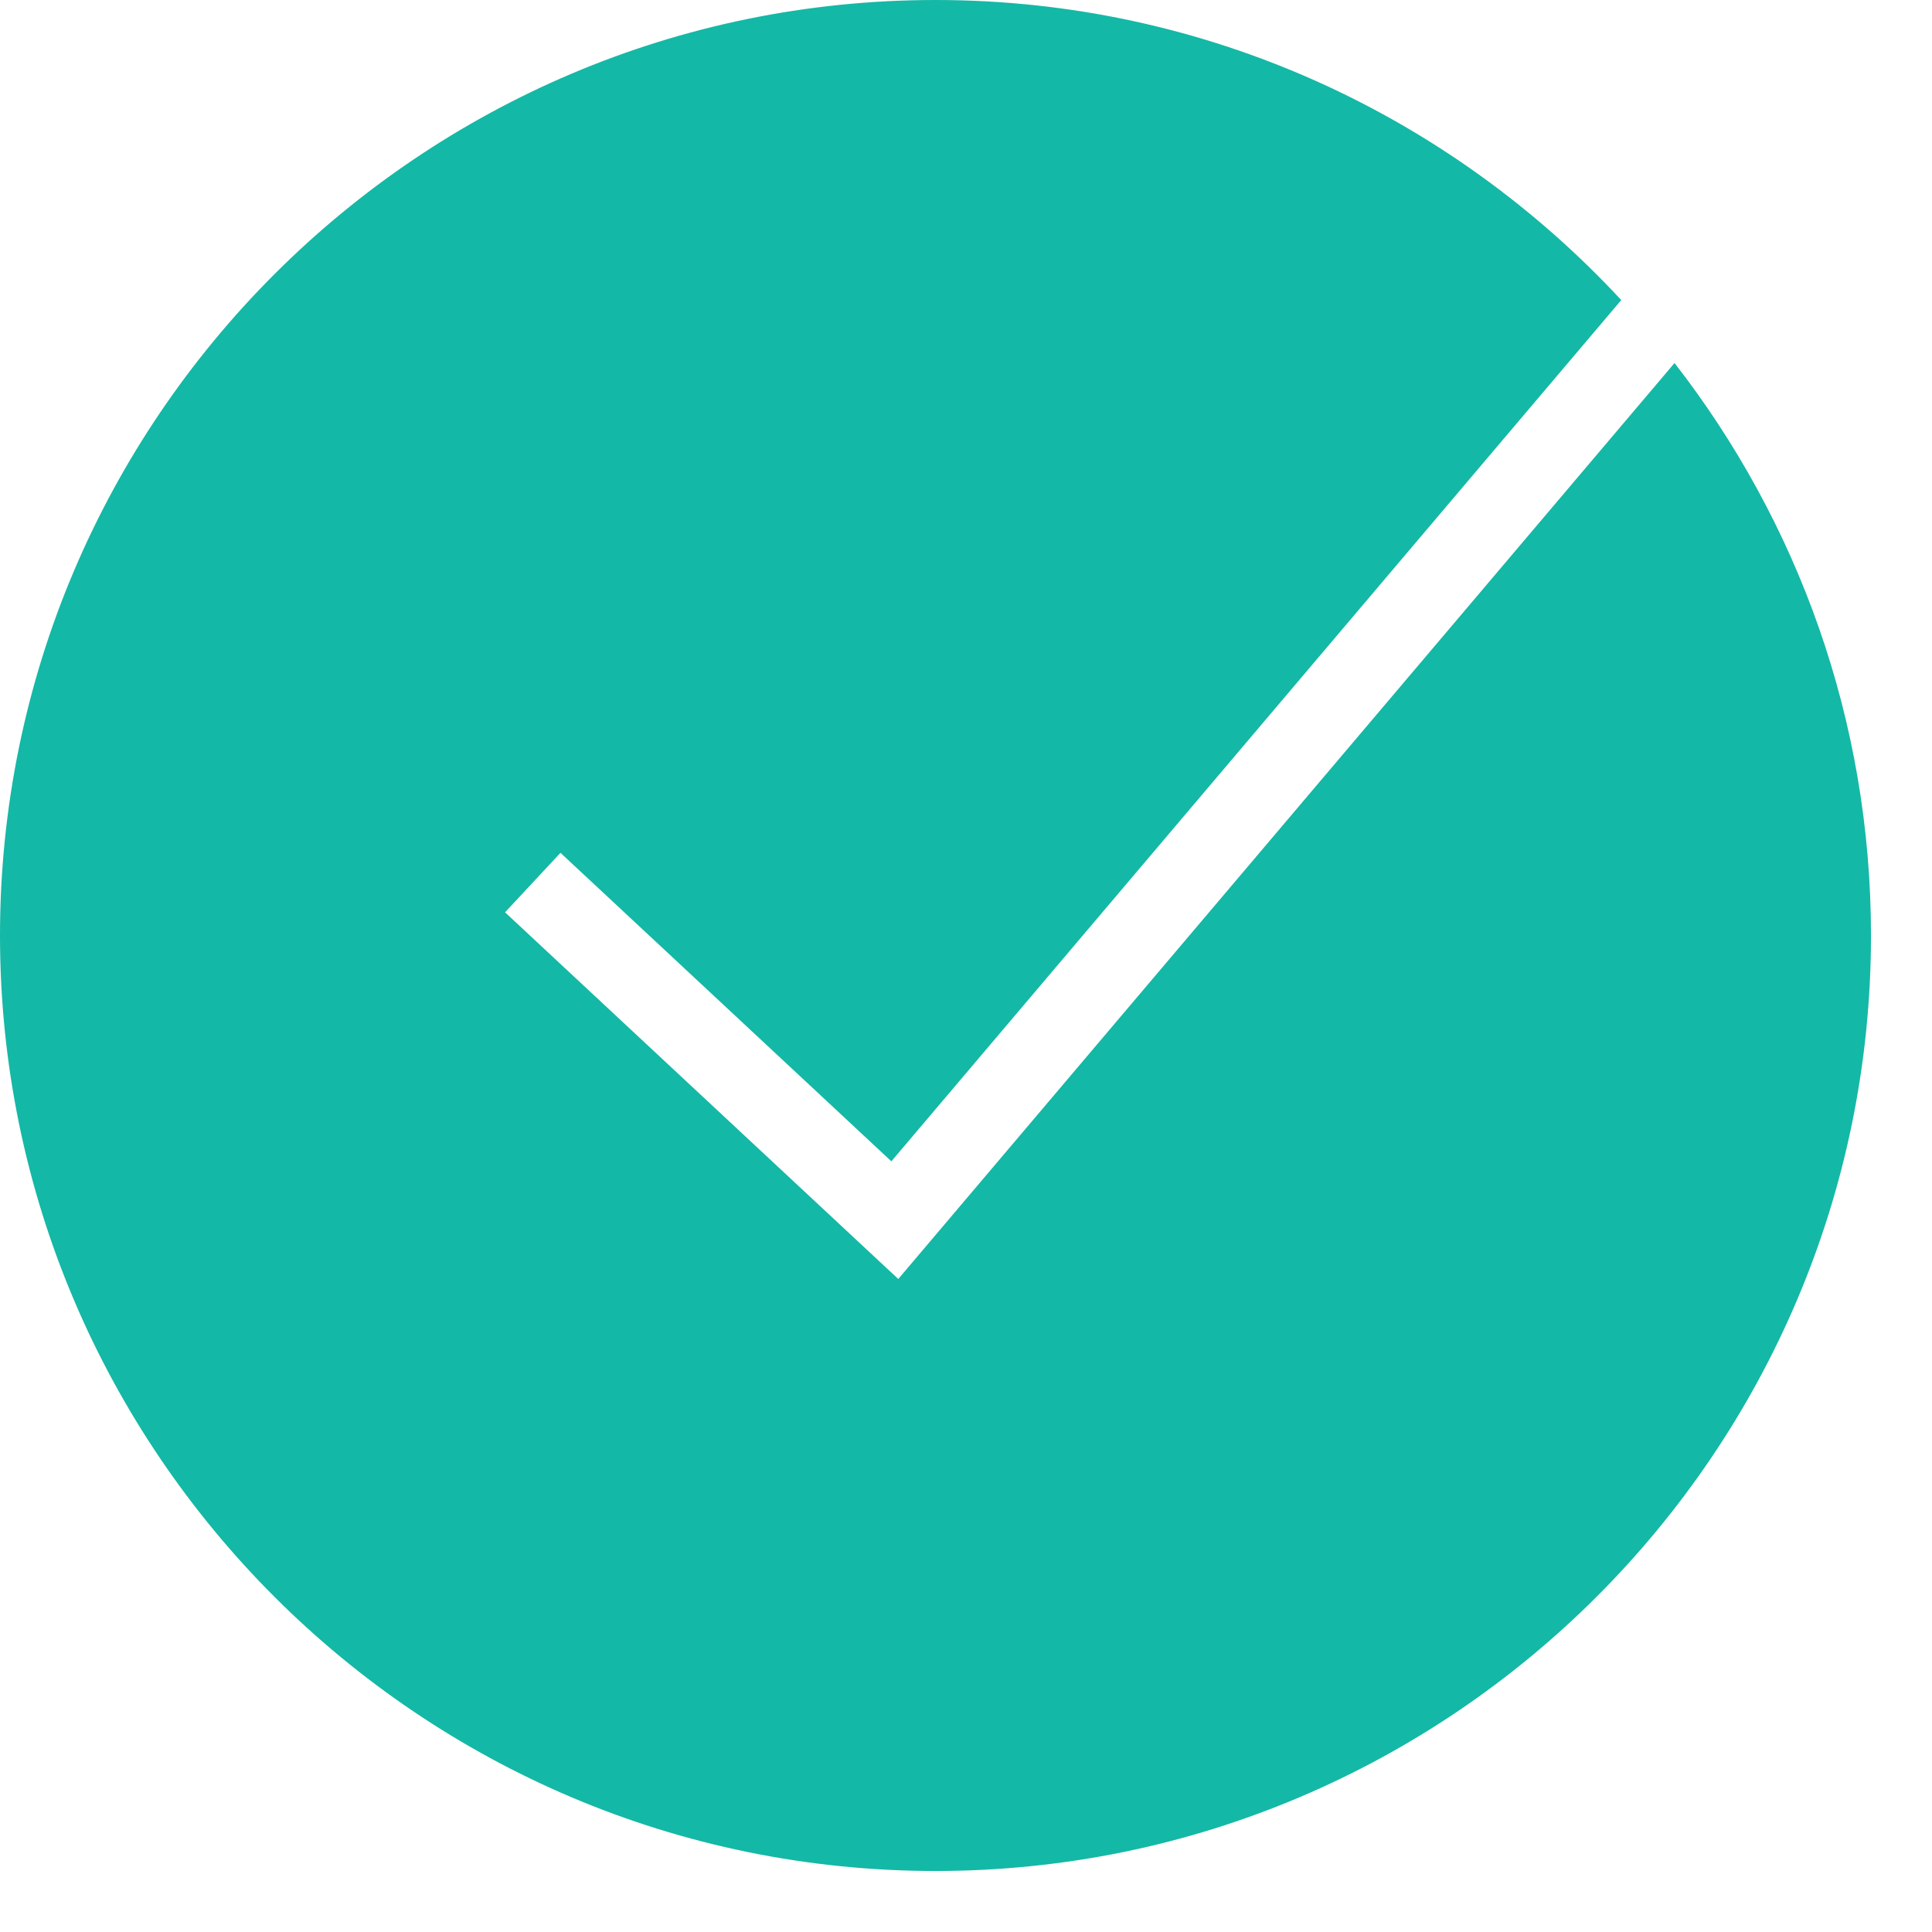 <svg preserveAspectRatio="none" width="100%" height="100%" overflow="visible" style="display: block;" viewBox="0 0 19 19" fill="none" xmlns="http://www.w3.org/2000/svg">
<path id="Vector" d="M16.468 3.57L8.834 12.578L4.967 8.972L5.512 8.387L8.766 11.421L15.944 2.951C14.263 1.138 11.862 0 9.2 0C4.127 0 0 4.127 0 9.2C0 14.273 4.127 18.4 9.2 18.4C14.273 18.4 18.4 14.273 18.4 9.2C18.4 7.08 17.678 5.127 16.468 3.57Z" fill="#14B8A6"/>
</svg>

